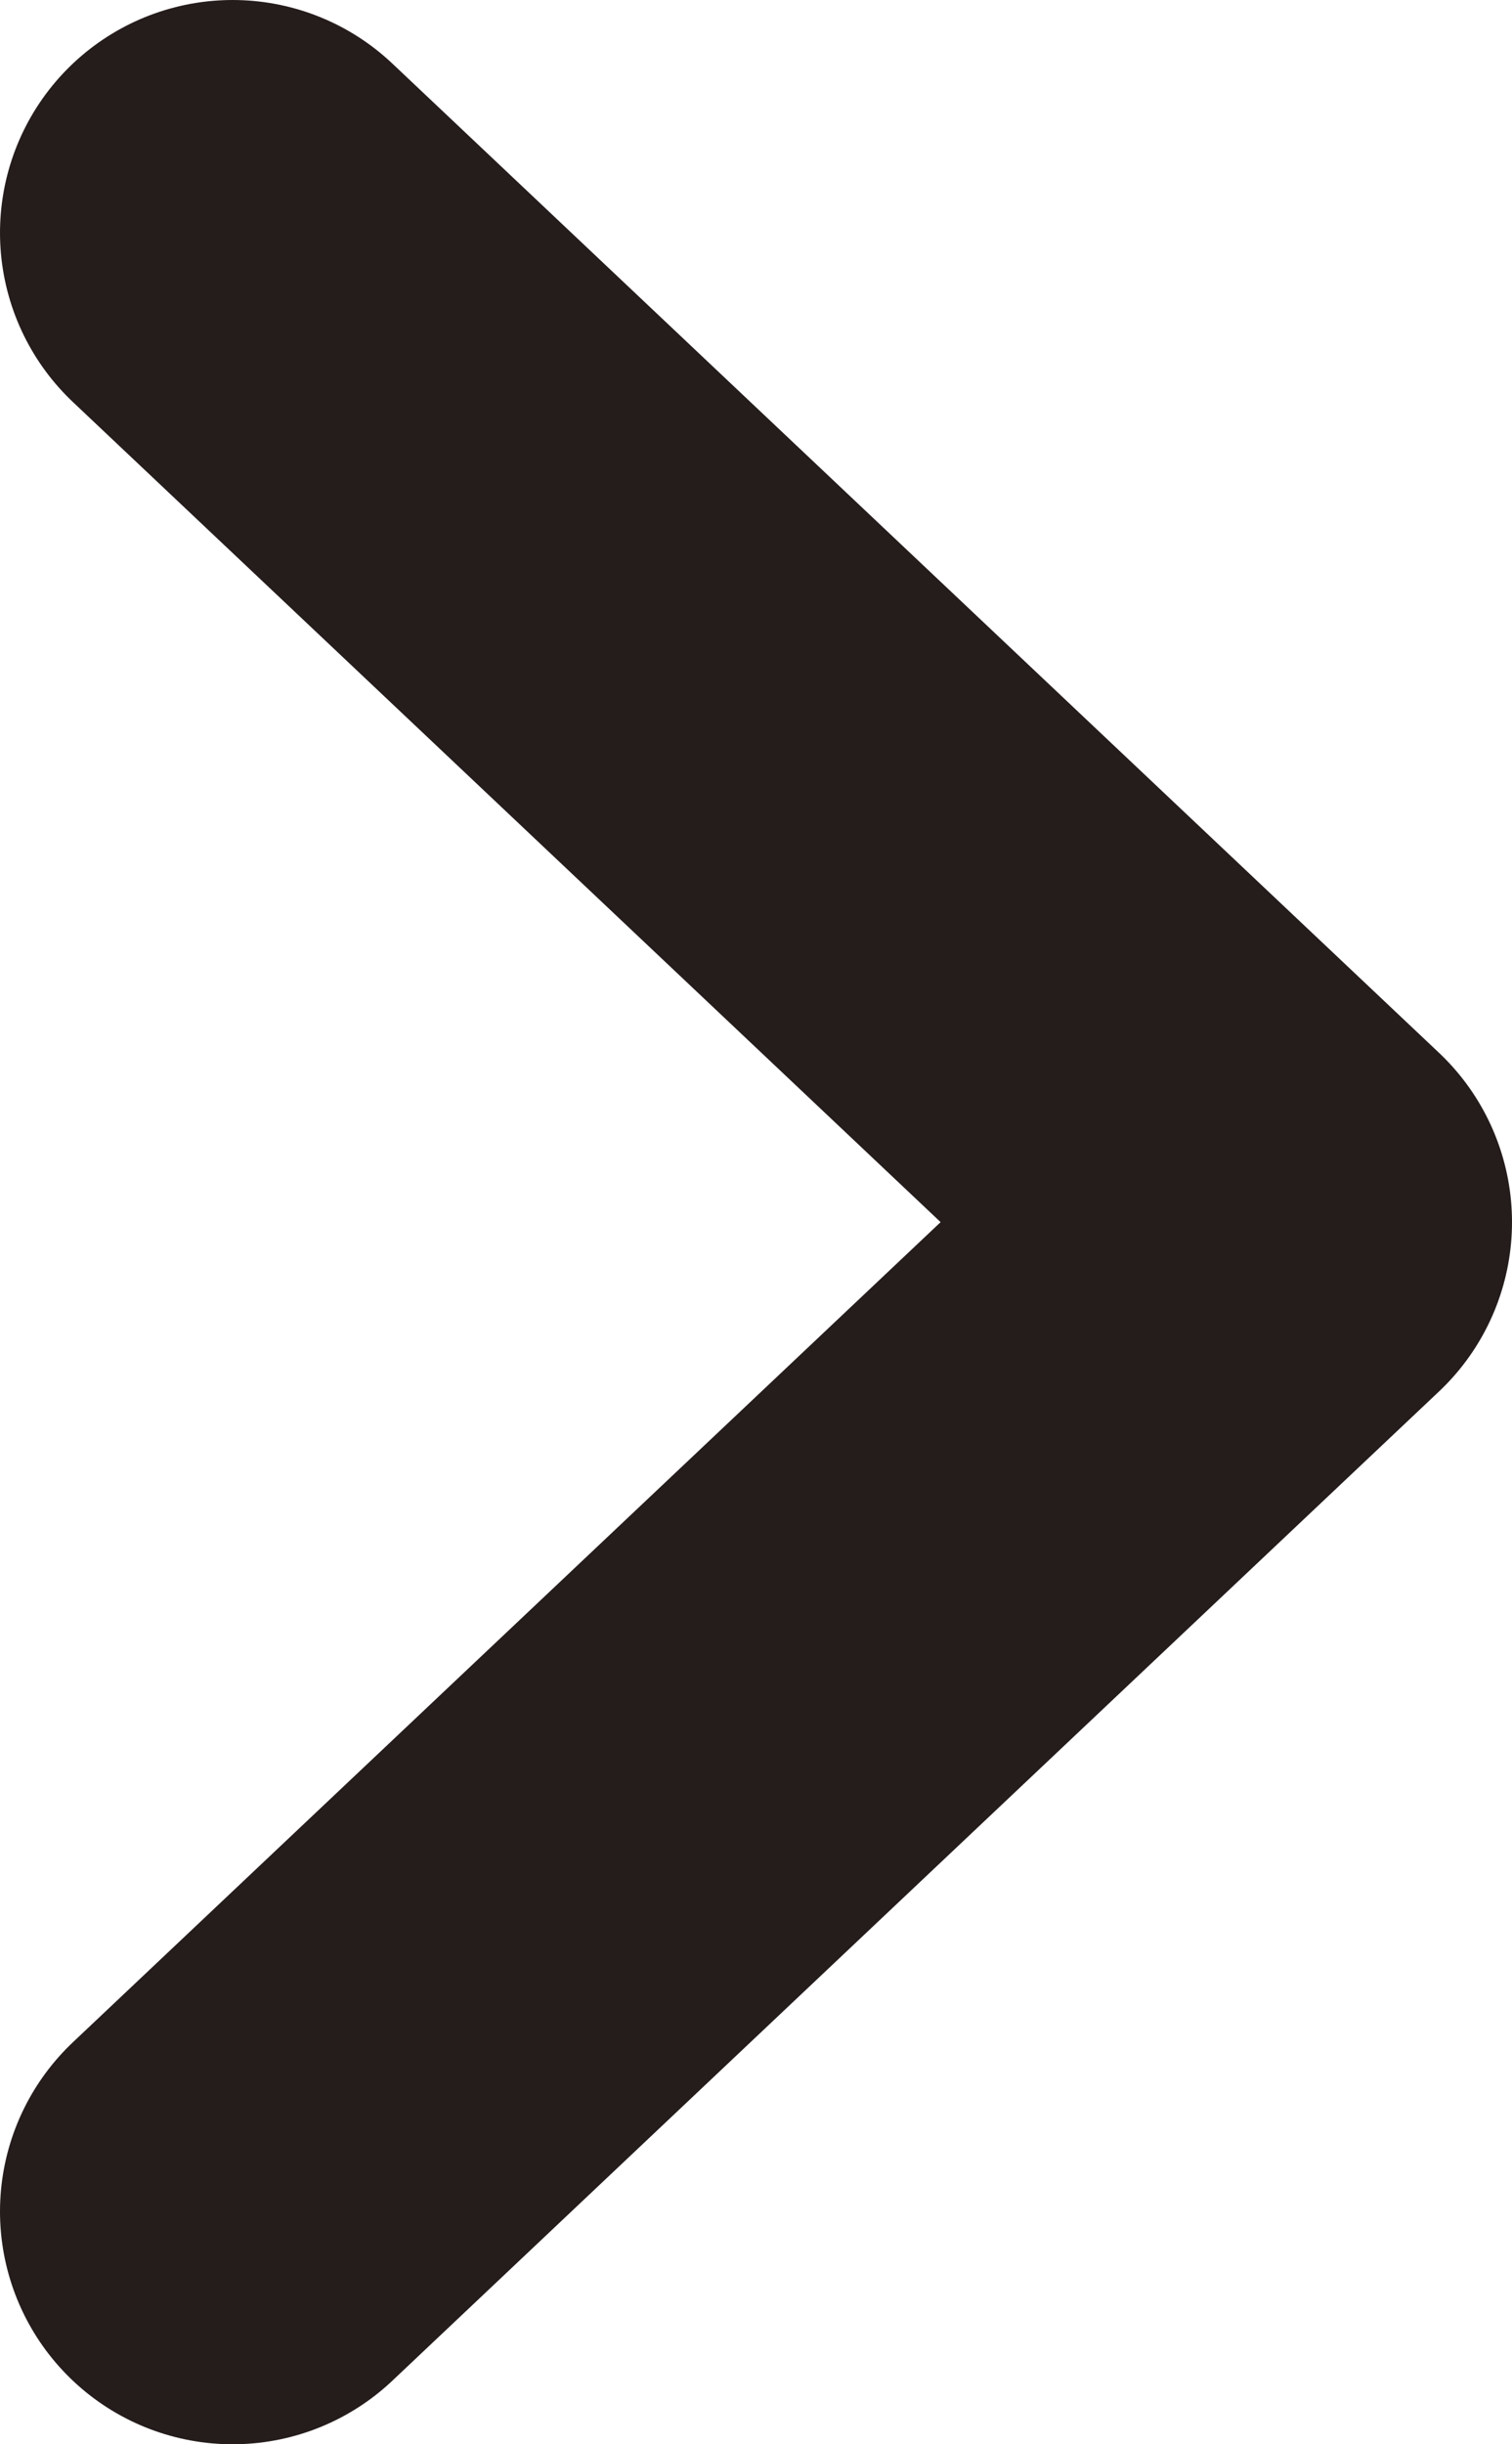 <svg width="13" height="21" viewBox="0 0 13 21" fill="none" xmlns="http://www.w3.org/2000/svg">
<path d="M2 2L11 10.5L2 19" stroke="#251C1C" stroke-width="4" stroke-linecap="round" stroke-linejoin="round"/>
</svg>
